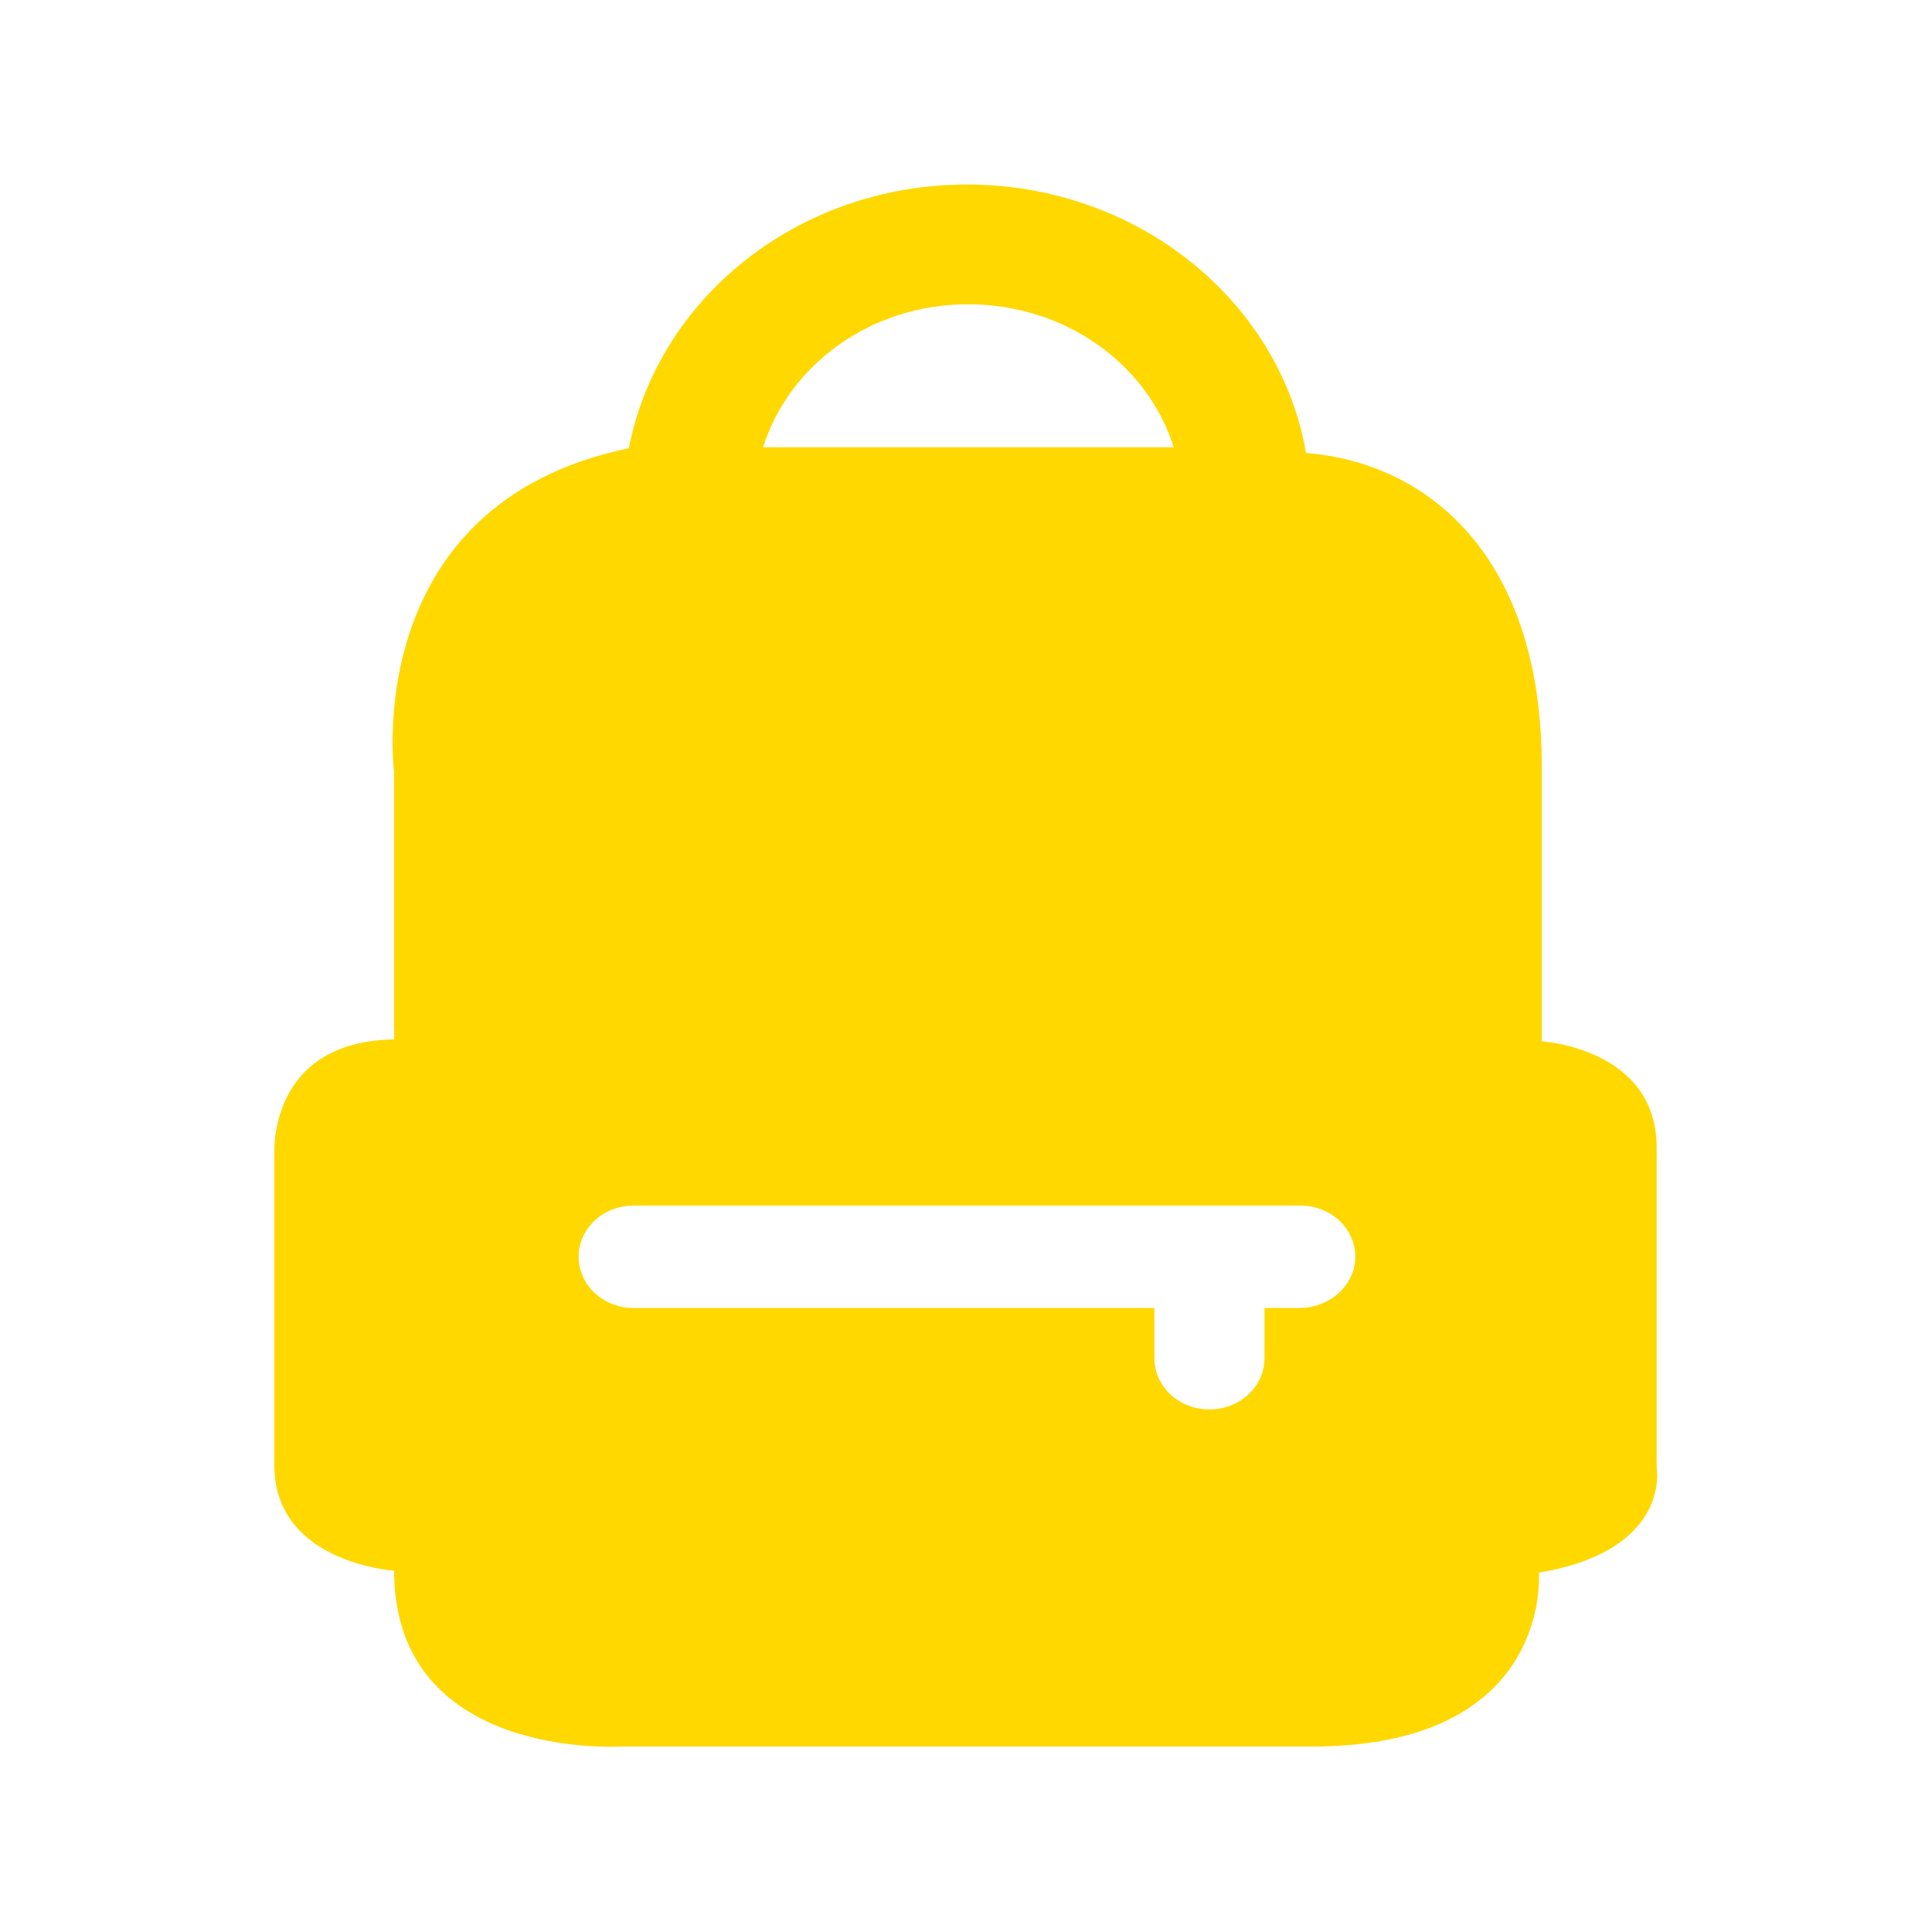 <?xml version="1.0" standalone="no"?><!DOCTYPE svg PUBLIC "-//W3C//DTD SVG 1.1//EN" "http://www.w3.org/Graphics/SVG/1.1/DTD/svg11.dtd"><svg t="1628399866371" class="icon" viewBox="0 0 1024 1024" version="1.1" xmlns="http://www.w3.org/2000/svg" p-id="11071" xmlns:xlink="http://www.w3.org/1999/xlink" width="64" height="64"><defs><style type="text/css"></style></defs><path d="M878.08 778.24v-169.984c0-52.736-60.928-56.32-60.928-56.32v-144.384c0.512-115.2-62.976-162.816-124.928-167.424-13.824-80.384-89.088-142.336-179.712-142.336-89.6 0-163.84 60.416-179.2 139.776-143.36 29.696-124.416 172.032-124.416 172.032v141.312c-67.584 1.024-63.488 61.44-63.488 61.44v164.352c0 51.712 63.488 55.808 63.488 55.808 0 100.864 120.32 93.184 120.32 93.184h366.08c128 0 120.32-92.16 120.32-92.16 70.144-11.776 62.464-55.296 62.464-55.296z m-365.056-616.96c51.712 0 95.232 31.744 109.056 75.776H404.48c13.824-44.032 57.344-75.776 108.544-75.776z m175.616 531.968h-18.432v26.624c0 14.848-12.8 27.136-29.184 27.136s-29.184-12.288-29.184-27.136v-26.624h-275.968c-16.384 0-29.184-12.288-29.184-27.136s12.8-27.136 29.184-27.136h353.28c16.384 0 29.184 12.288 29.184 27.136s-13.312 27.136-29.696 27.136z" p-id="11072" fill="#ffd800"></path></svg>